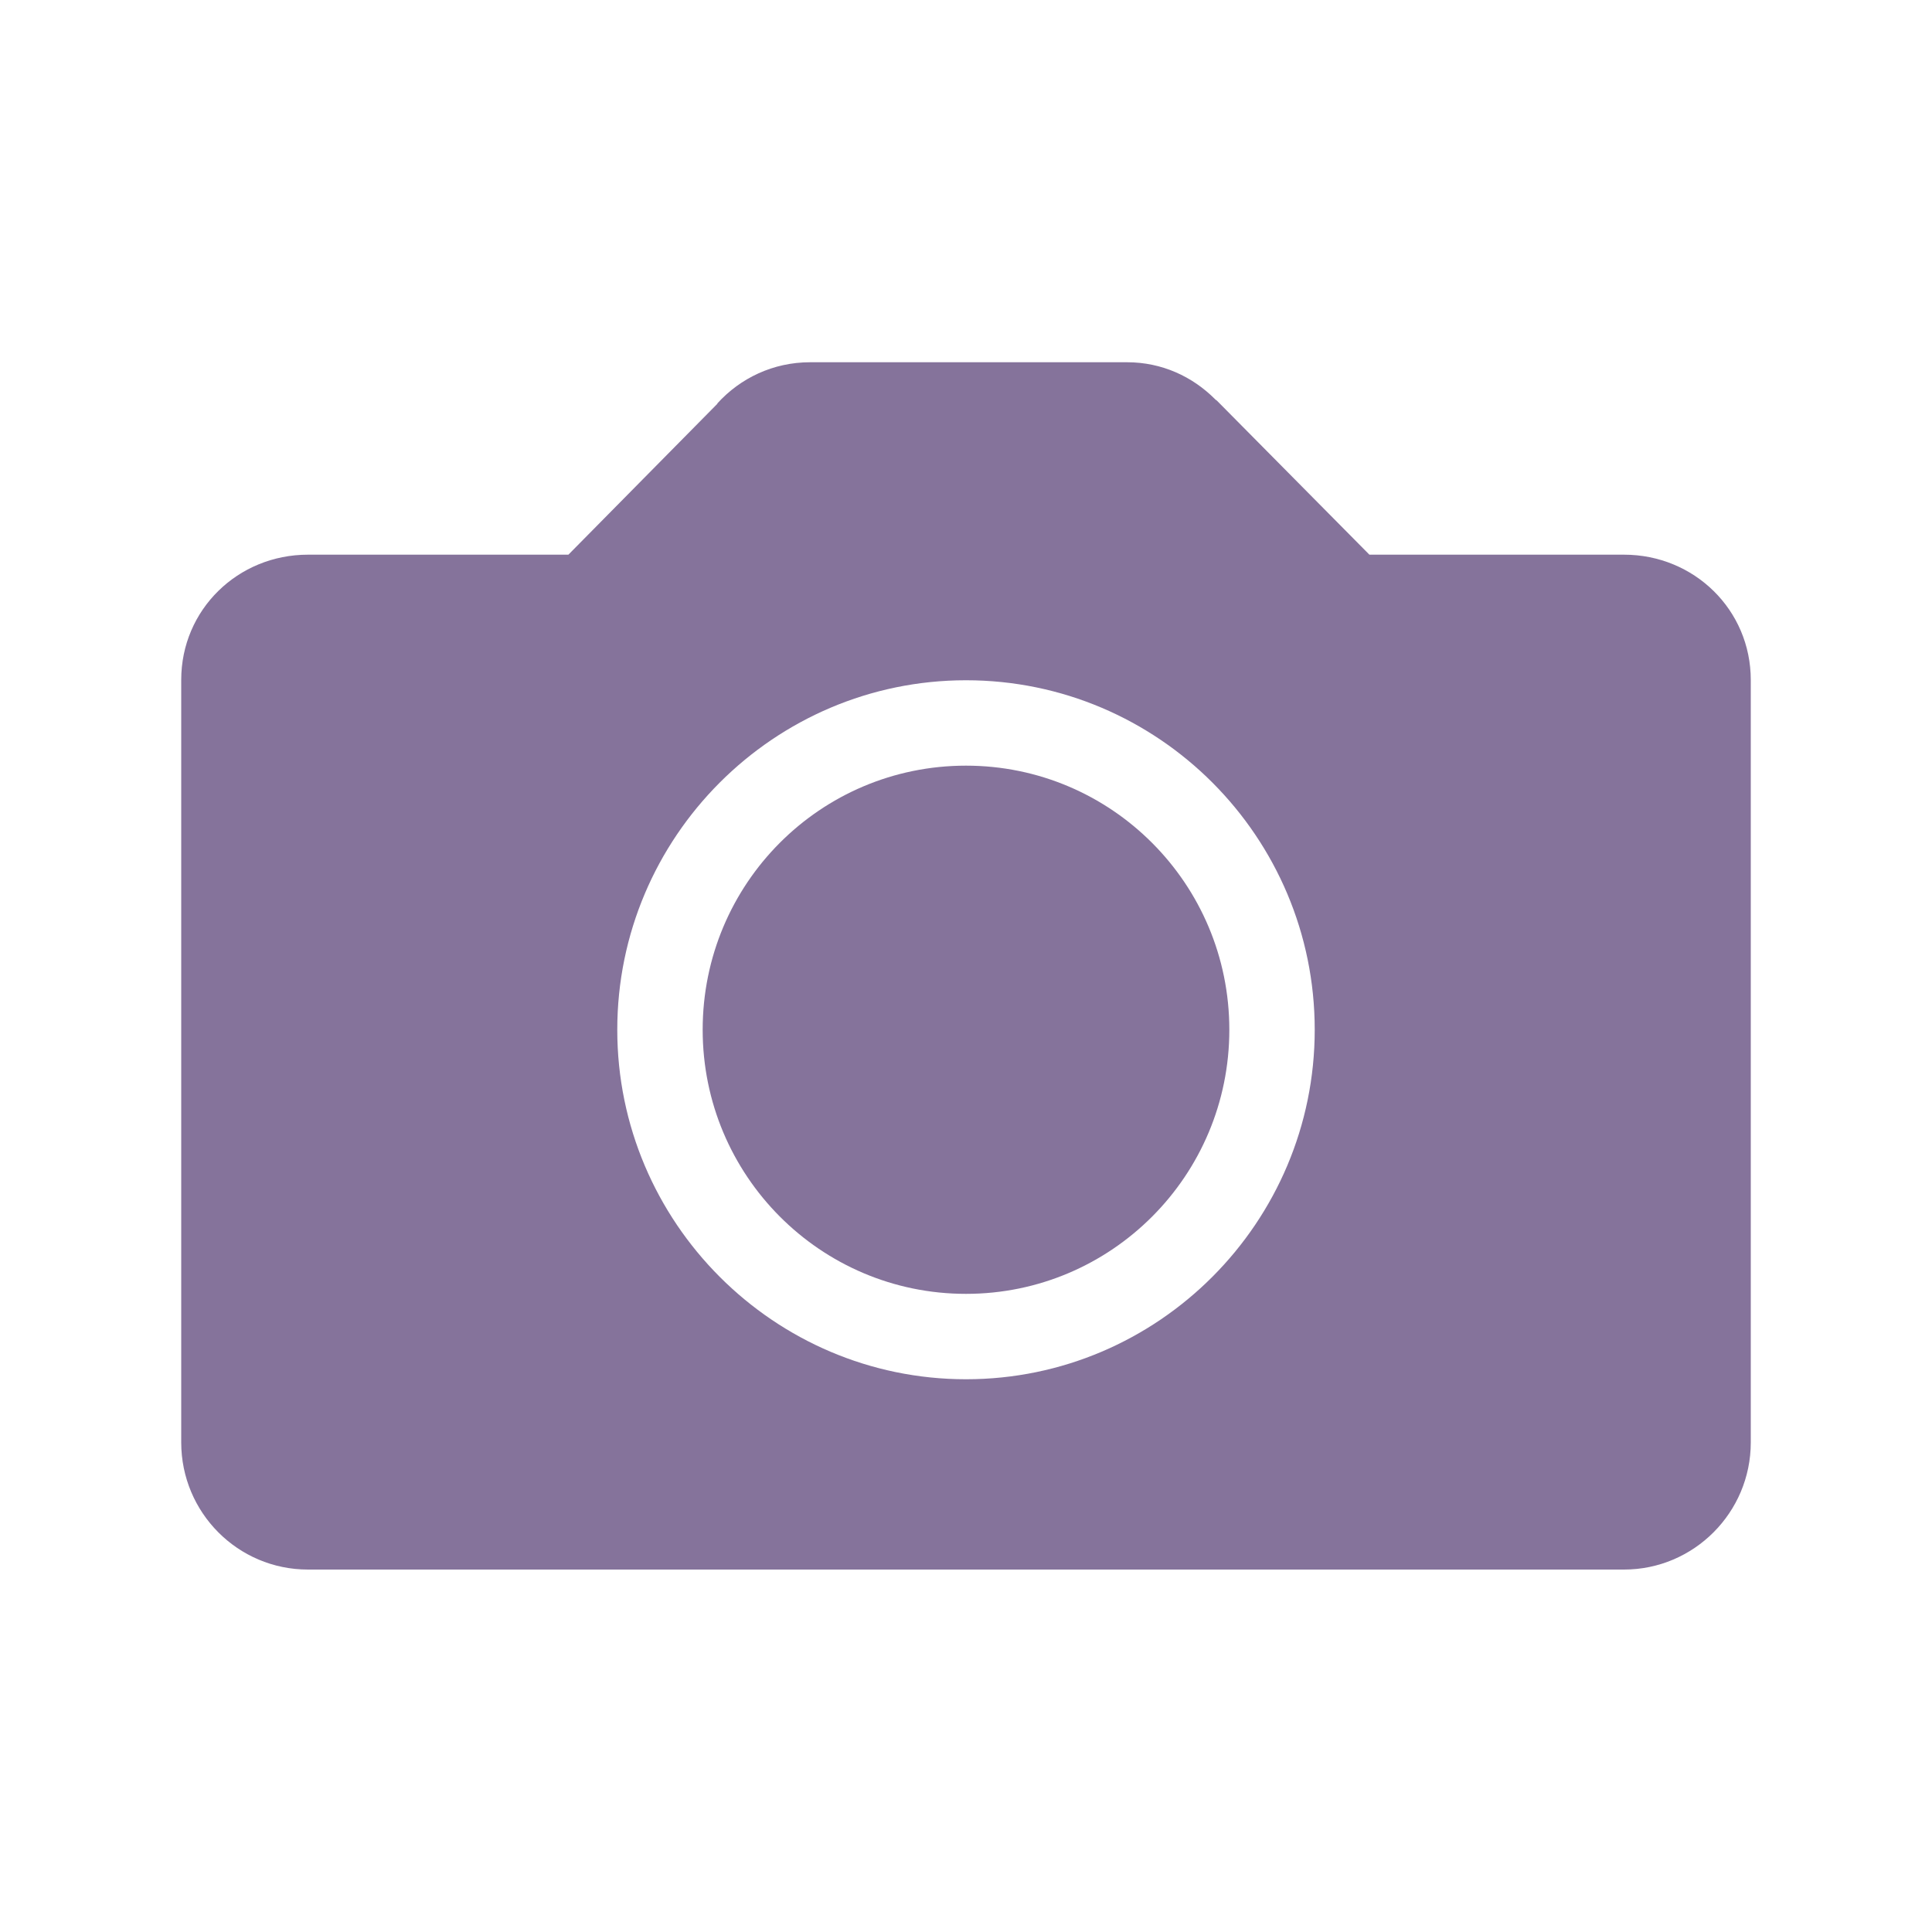 <?xml version="1.0" encoding="utf-8"?>
<!-- Generator: Adobe Illustrator 18.1.1, SVG Export Plug-In . SVG Version: 6.00 Build 0)  -->
<!DOCTYPE svg PUBLIC "-//W3C//DTD SVG 1.1//EN" "http://www.w3.org/Graphics/SVG/1.1/DTD/svg11.dtd">
<svg version="1.1" id="Layer_1" xmlns="http://www.w3.org/2000/svg" xmlns:xlink="http://www.w3.org/1999/xlink" x="0px" y="0px"
	 viewBox="0 0 1000 1000" enable-background="new 0 0 1000 1000" xml:space="preserve">
<g>
	<path fill="#85739B" d="M840.6,287.1H708.8l-78.9-79.7c0,0-0.4-0.4-0.6-0.4l-0.4-0.4l0,0c-11.7-11.7-27.5-19.1-45.5-19.1H419.3
		c-19.1,0-36.1,8.2-48,21.3v0.2l-77.1,78.1H159.4c-36.3,0-65.6,28.5-65.6,64.8v394.7c0,36.3,29.3,65.8,65.6,65.8h681.2
		c36.1,0,65.6-29.5,65.6-65.8V352C906.2,315.6,876.8,287.1,840.6,287.1z M500,713.9c-99.4,0-180.5-81.2-180.5-180.9
		c0-99.8,81.1-180.9,180.5-180.9c99.6,0,180.5,81.1,180.5,180.9C680.5,632.6,599.6,713.9,500,713.9z"/>
	<path fill="#85739B" d="M500,396.3c-75.4,0-136.3,61.1-136.3,136.7c0,75.4,60.9,136.7,136.3,136.7c75.2,0,136.3-61.1,136.3-136.7
		S575.2,396.3,500,396.3z"/>
</g>
</svg>
